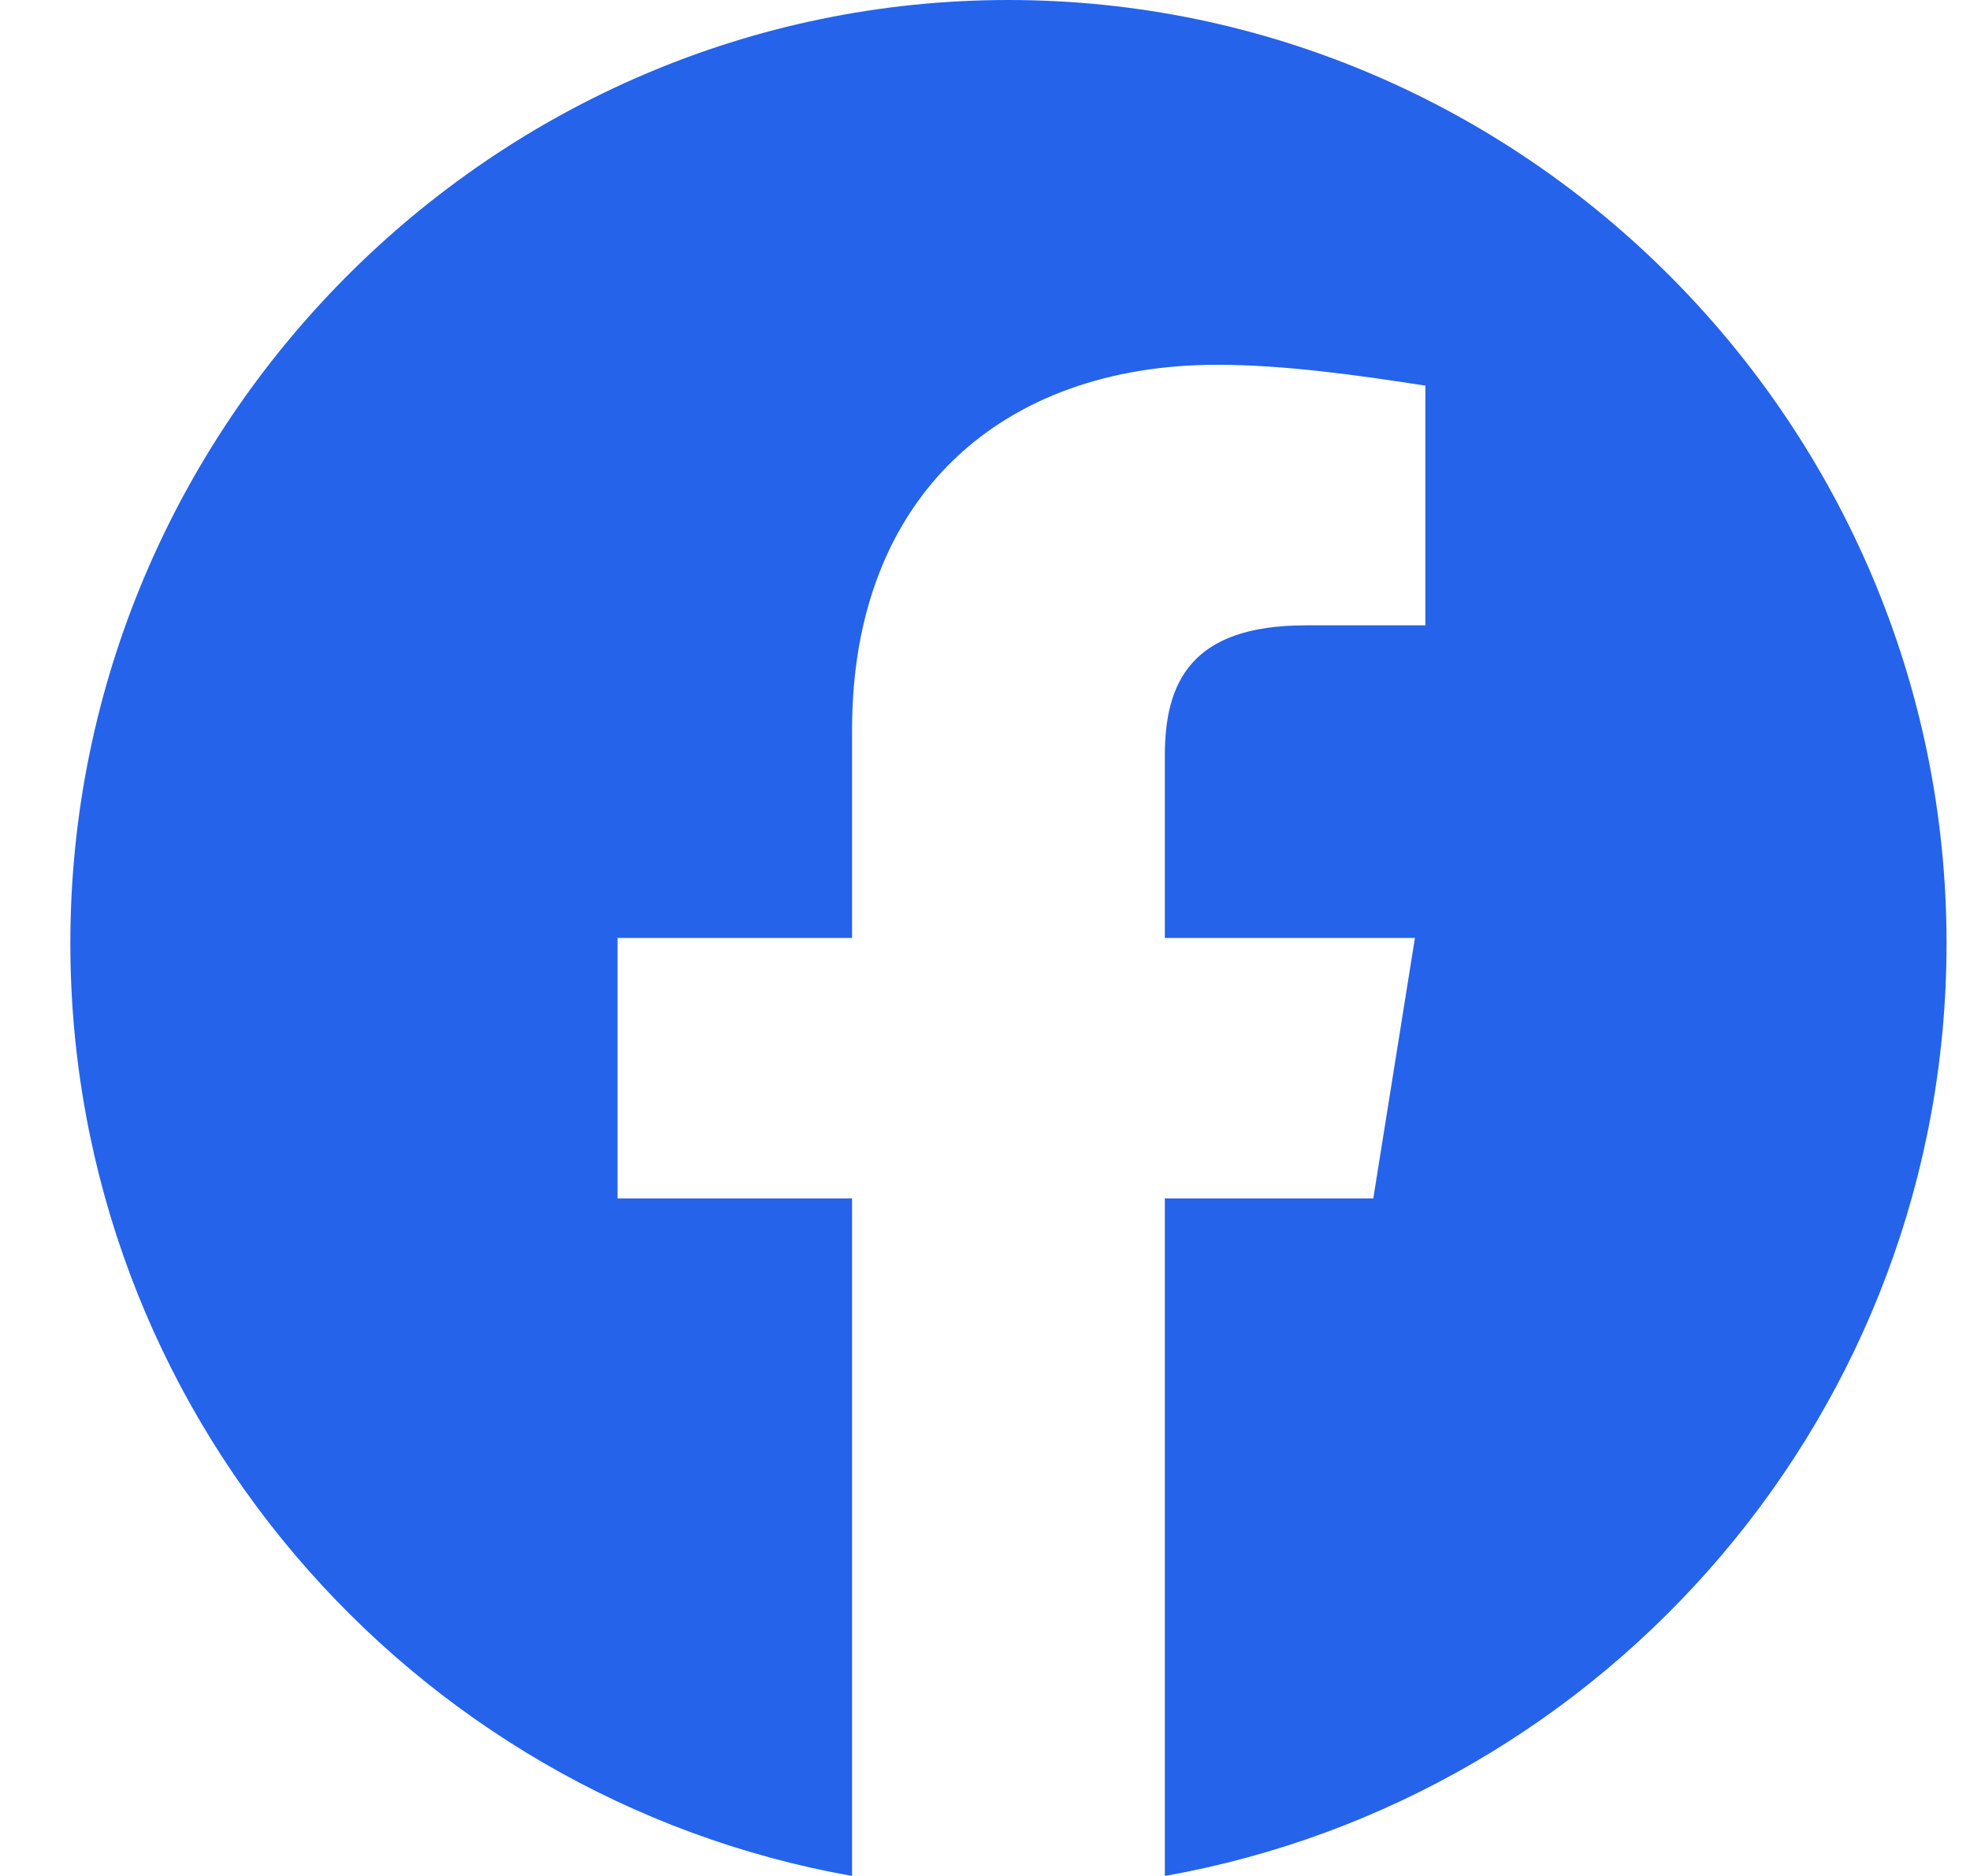 <svg width="21" height="20" viewBox="0 0 21 20" fill="none" xmlns="http://www.w3.org/2000/svg">
<g clip-path="url(#clip0_4_21)">
<path fill-rule="evenodd" clip-rule="evenodd" d="M0.75 10.056C0.75 15.027 4.361 19.162 9.083 20V12.777H6.583V10H9.083V7.777C9.083 5.277 10.694 3.889 12.973 3.889C13.694 3.889 14.473 4 15.194 4.111V6.667H13.917C12.694 6.667 12.417 7.277 12.417 8.056V10H15.083L14.639 12.777H12.417V20C17.139 19.162 20.75 15.028 20.75 10.056C20.75 4.525 16.25 0 10.75 0C5.25 0 0.75 4.525 0.75 10.056Z" fill="#2563EB"/>
</g>
<defs>
<clipPath id="clip0_4_21">
<rect width="20" height="20" fill="white" transform="translate(0.75)"/>
</clipPath>
</defs>
</svg>
